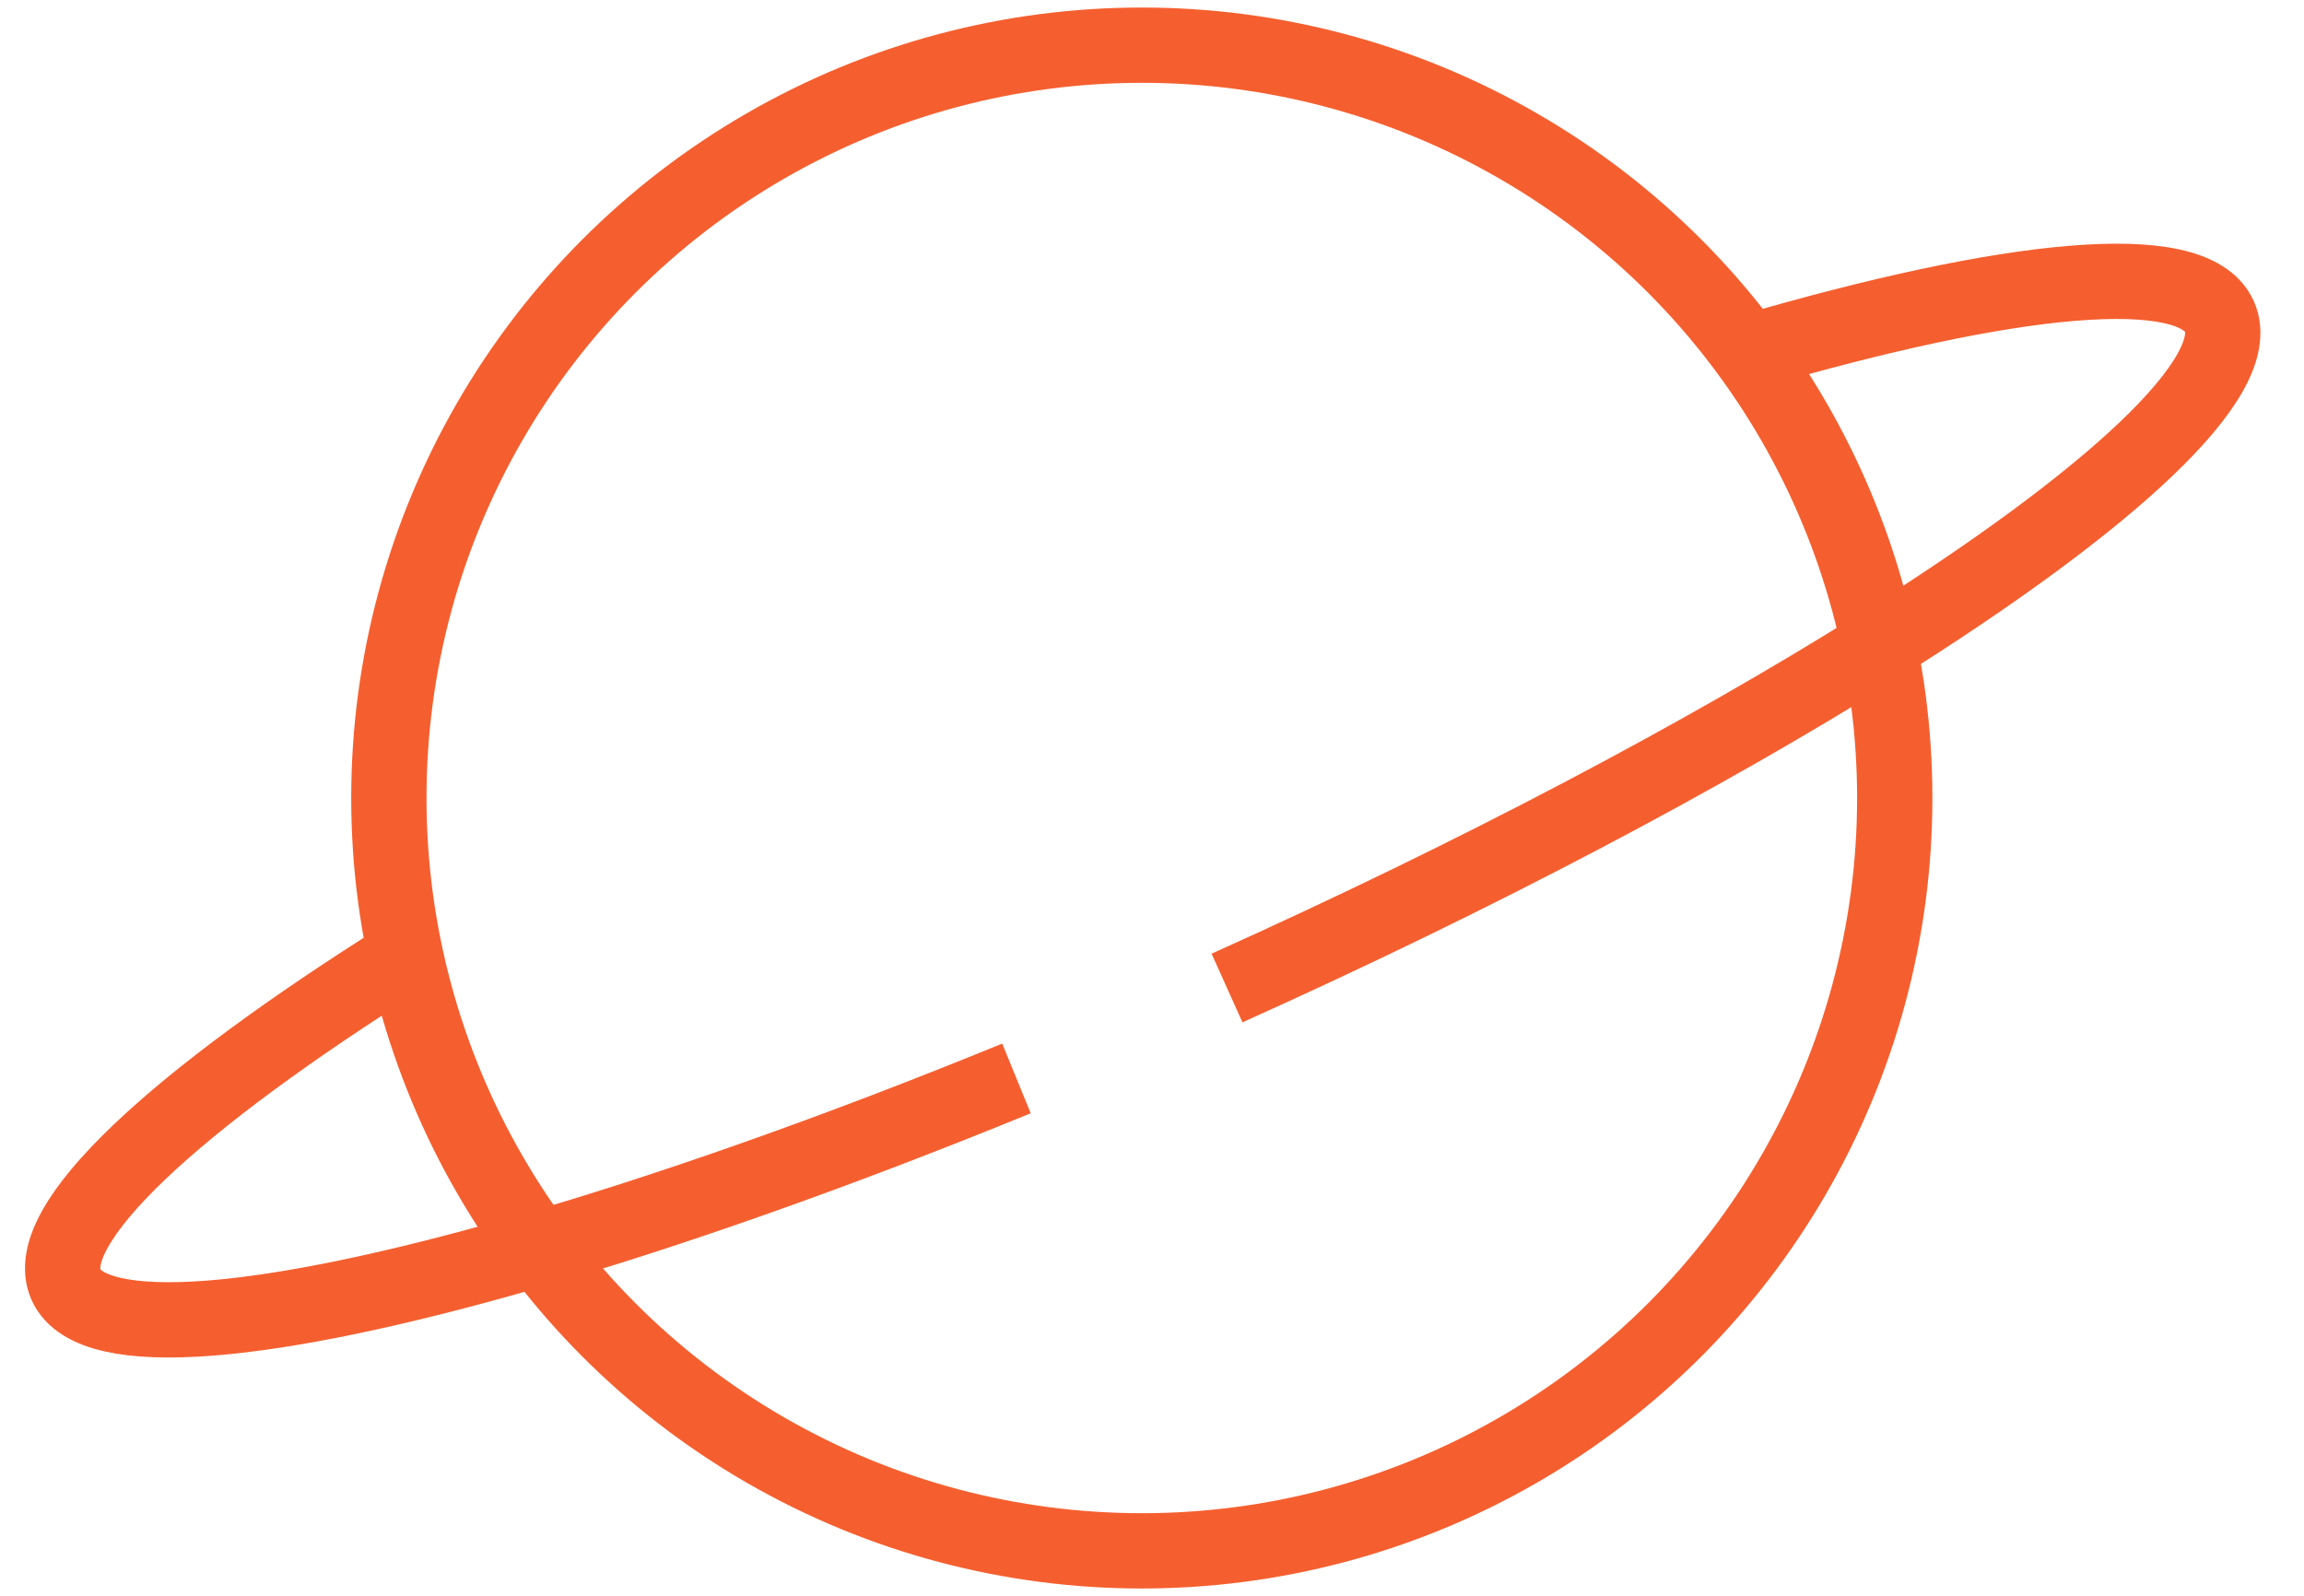 <svg width="153" height="106" viewBox="0 0 153 106" fill="none" xmlns="http://www.w3.org/2000/svg">
<circle cx="75.823" cy="53" r="50" stroke="#F55F2F" stroke-width="5"/>
<path d="M81.481 65.619C98.255 58.076 113.227 50.135 124.666 42.967C140.155 33.261 149.162 24.974 147.384 21.019C145.611 17.078 133.513 18.295 116.072 23.396M27.009 63.432C11.576 73.114 2.607 81.376 4.382 85.323C6.125 89.198 17.85 88.086 34.822 83.199C44.342 80.458 55.514 76.528 67.5 71.624" stroke="#F55F2F" stroke-width="5"/>
</svg>
